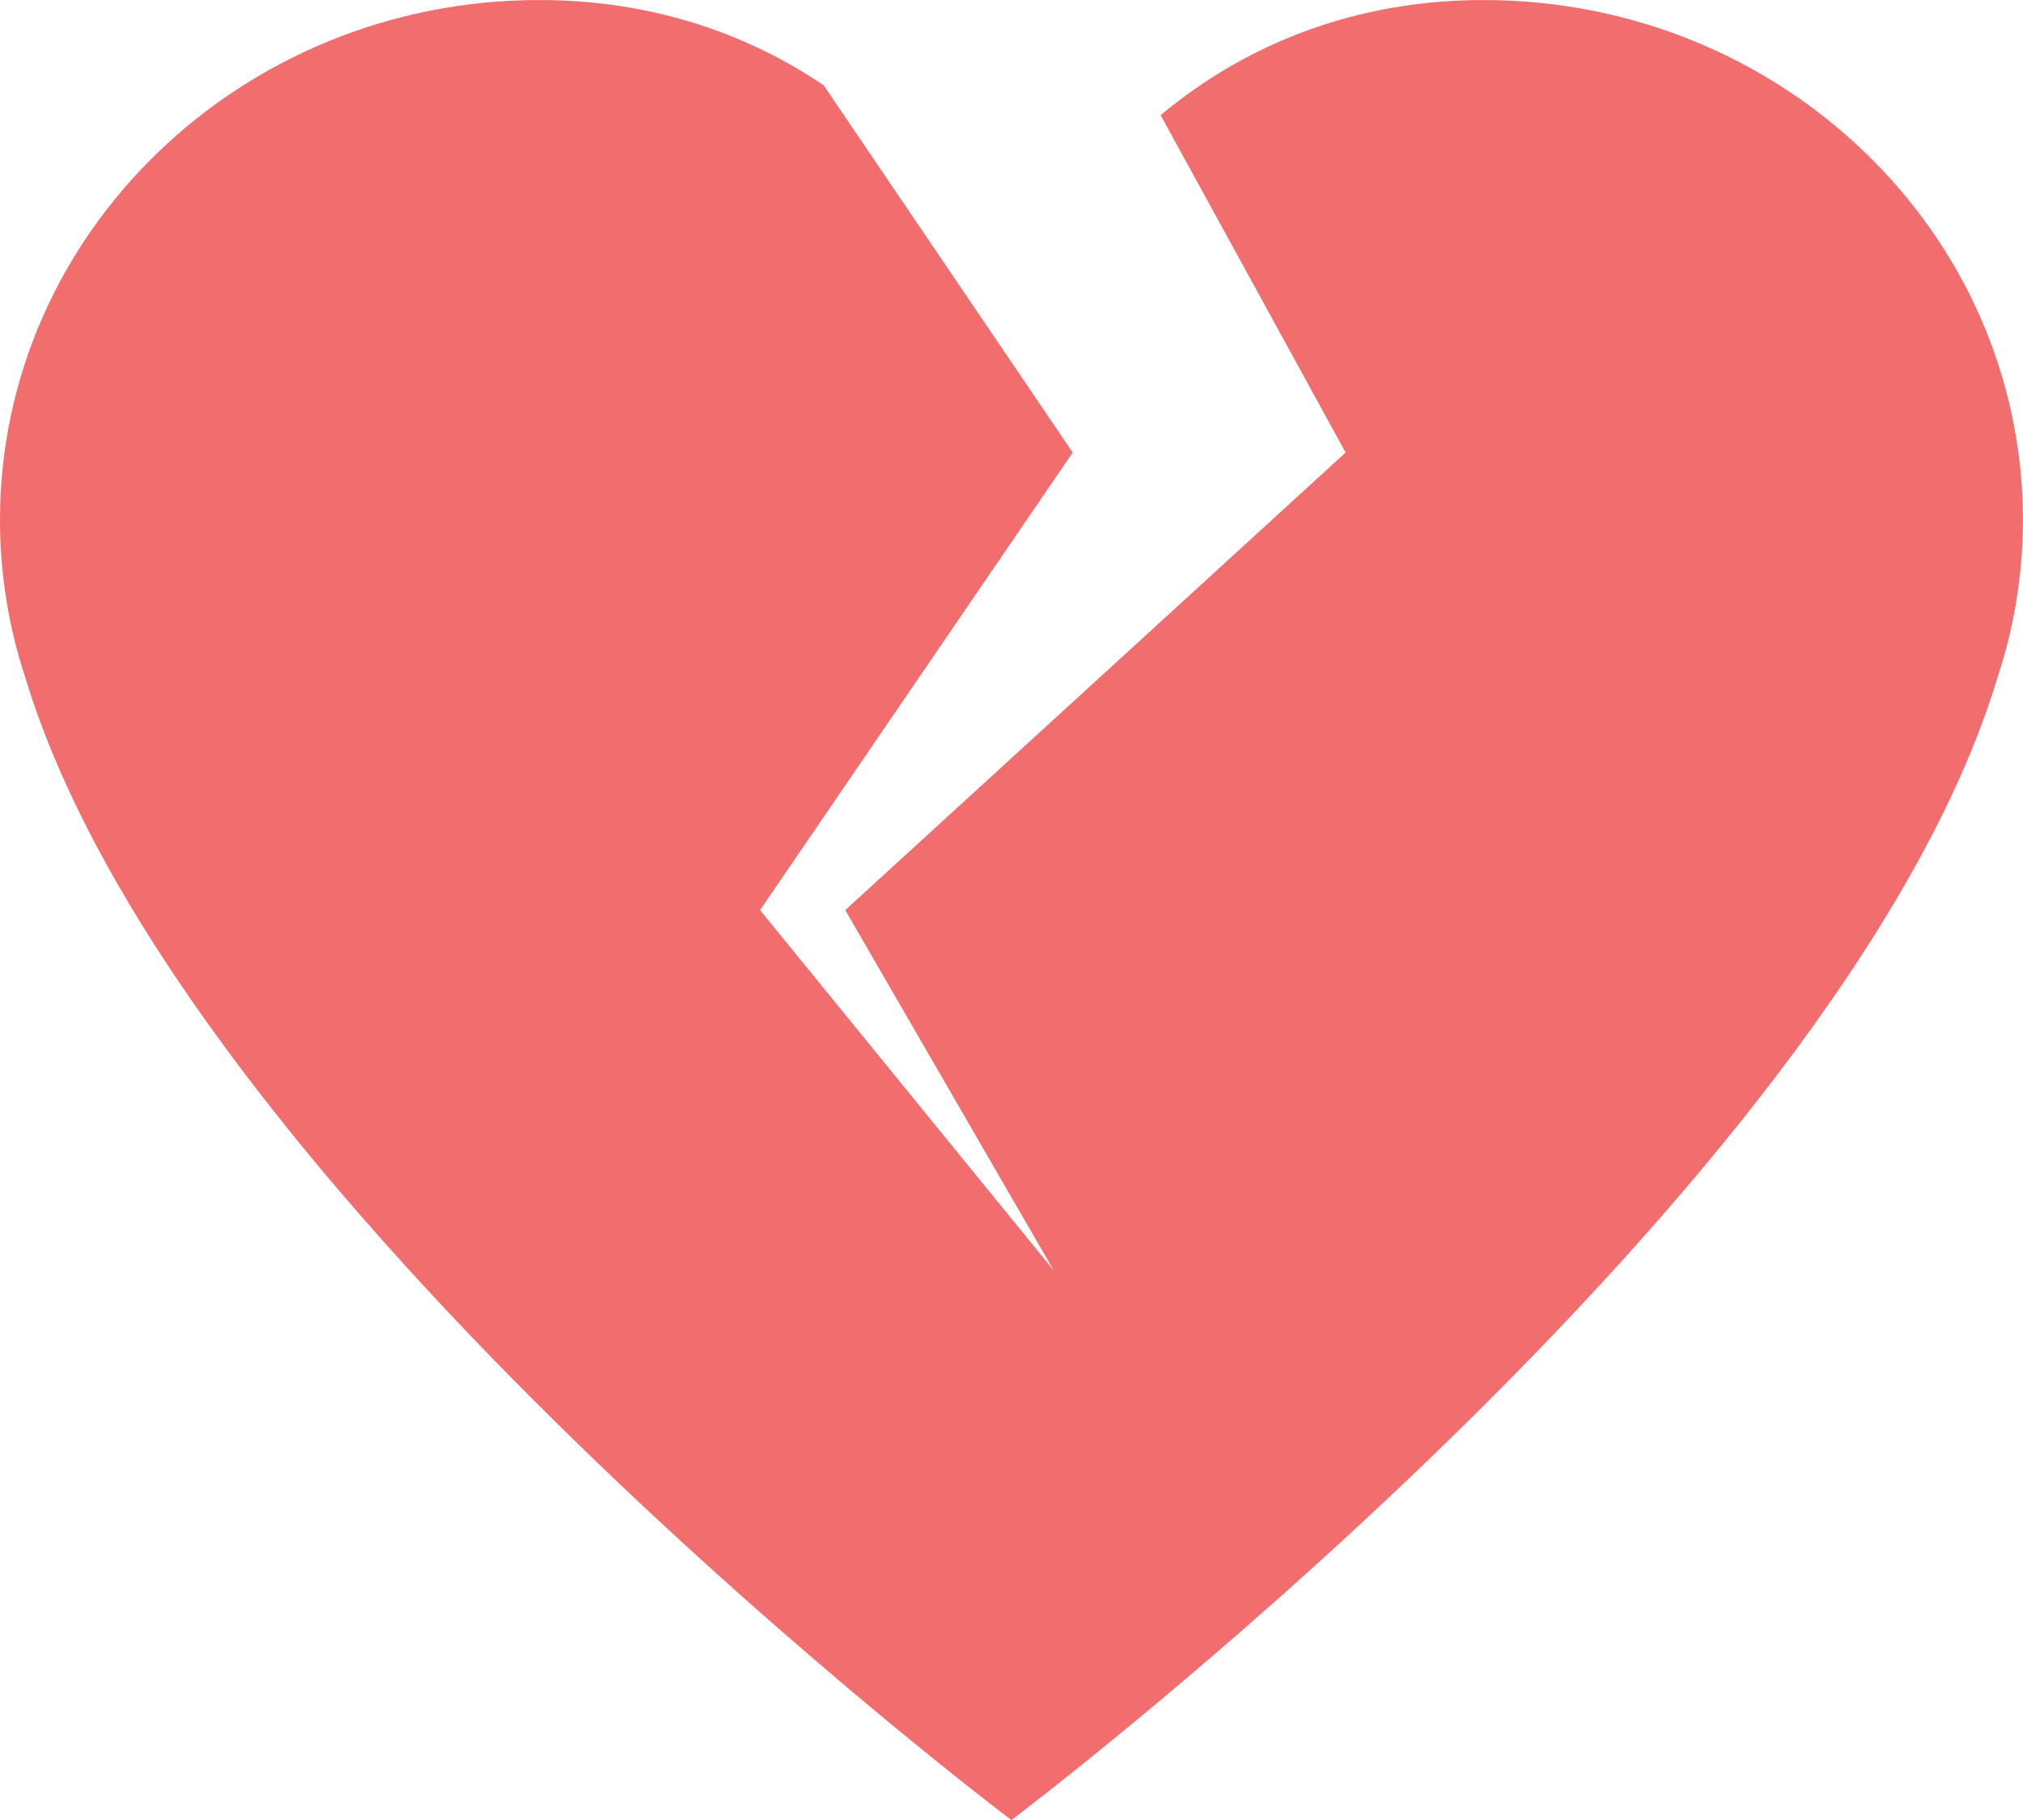 <?xml version="1.0" encoding="UTF-8" standalone="no"?>
<!-- Created with Inkscape (http://www.inkscape.org/) -->

<svg
   xmlns:dc="http://purl.org/dc/elements/1.1/"
   xmlns:cc="http://creativecommons.org/ns#"
   xmlns:rdf="http://www.w3.org/1999/02/22-rdf-syntax-ns#"
   xmlns:svg="http://www.w3.org/2000/svg"
   xmlns="http://www.w3.org/2000/svg"
   version="1.1"
   width="24.992"
   height="22.484"
   id="svg2"
   xml:space="preserve"><defs
     id="defs6"><clipPath
       id="clipPath16"><path
         d="m 0,0 19.993,0 0,17.986 L 0,17.986 0,0 z"
         id="path18" /></clipPath></defs><g
     transform="matrix(1.25,0,0,-1.25,0,22.484)"
     id="g10"><g
       id="g12"><g
         clip-path="url(#clipPath16)"
         id="g14"><g
           transform="translate(14.661,17.987)"
           id="g20"><path
             d="m 0,0 c -1.26,0 -2.348,-0.433 -3.19,-1.138 l 1.828,-3.334 -4.945,-4.522 2.061,-3.562 -2.903,3.562 3.09,4.522 -2.461,3.629 C -7.301,-0.314 -8.253,0 -9.33,0 c -2.944,0 -5.331,-2.301 -5.331,-5.14 0,-0.542 0.088,-1.064 0.25,-1.555 1.546,-5.118 9.746,-11.292 9.746,-11.292 0,0 8.2,6.174 9.746,11.292 0.162,0.491 0.251,1.013 0.251,1.555 C 5.332,-2.301 2.944,0 0,0"
             id="path22"
             style="fill:#f26d6e;fill-opacity:1;fill-rule:evenodd;stroke:none" /></g></g></g></g></svg>